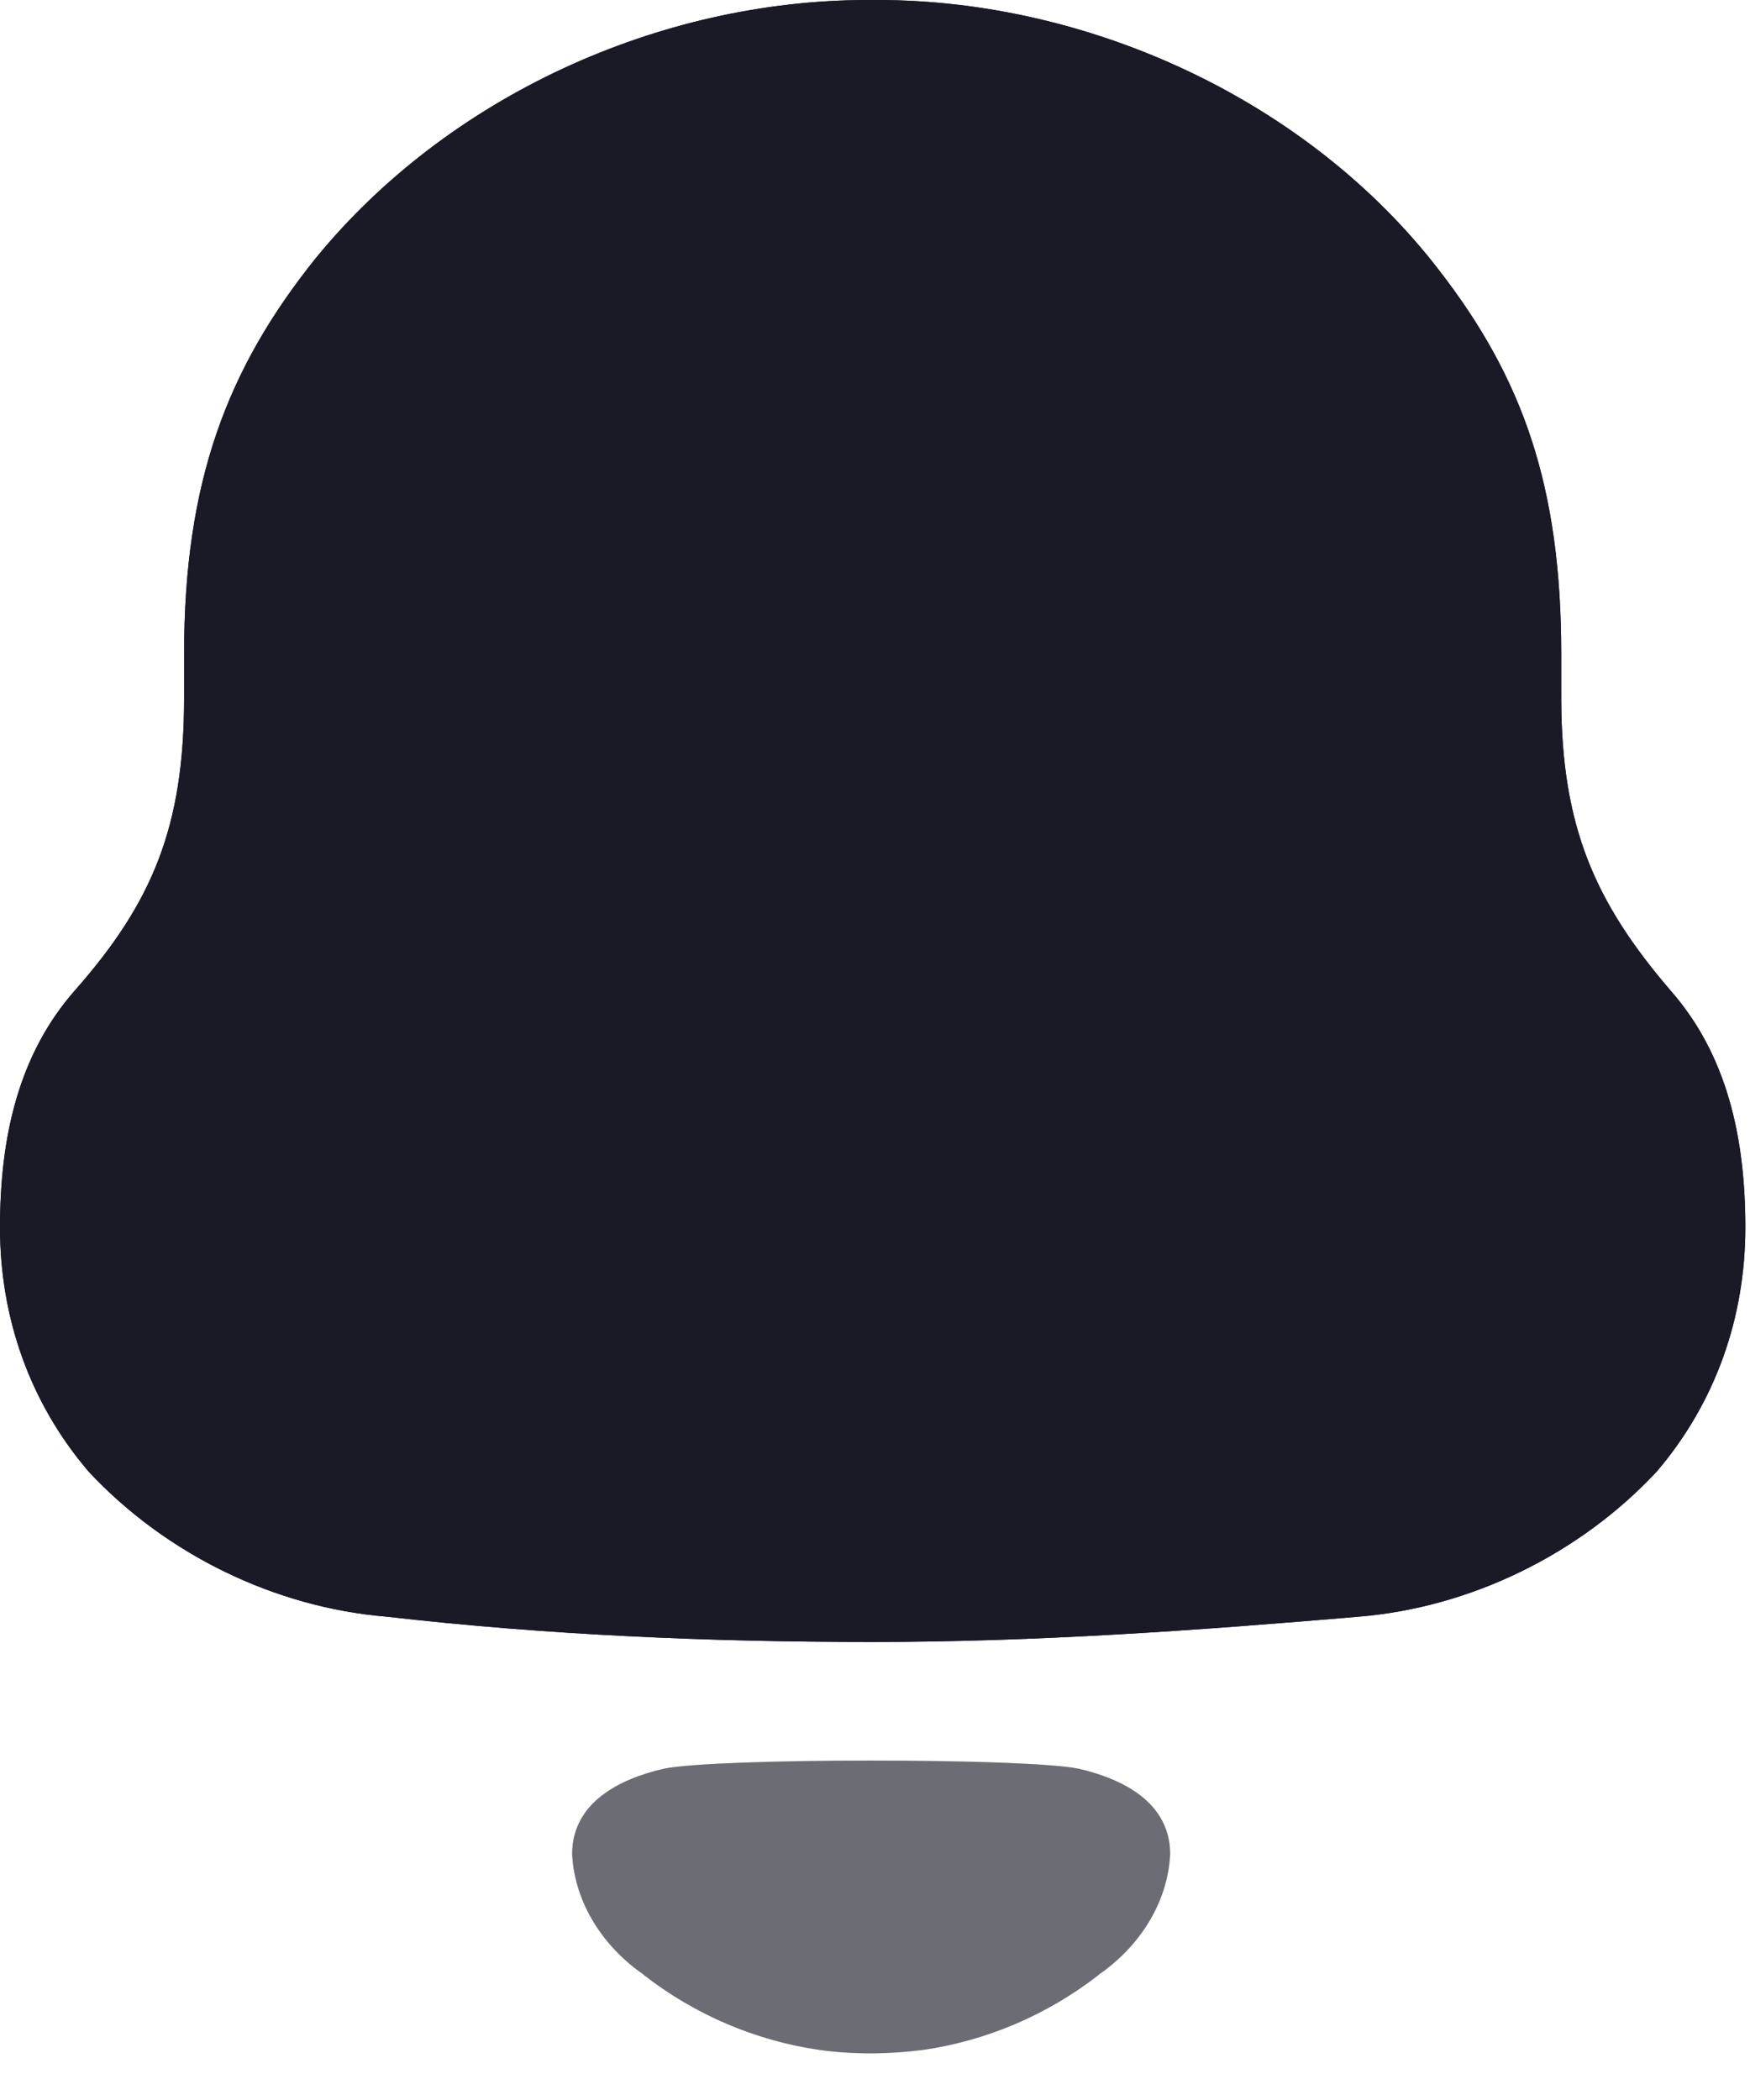 <svg width="15" height="18" viewBox="0 0 15 18" fill="none" xmlns="http://www.w3.org/2000/svg">
<path d="M14.317 8.488C13.674 7.737 13.382 7.087 13.382 5.981V5.606C13.382 4.166 13.051 3.238 12.33 2.31C11.219 0.869 9.349 0 7.519 0H7.441C5.649 0 3.838 0.829 2.708 2.211C1.948 3.158 1.578 4.126 1.578 5.606V5.981C1.578 7.087 1.305 7.737 0.643 8.488C0.156 9.041 0 9.752 0 10.521C0 11.291 0.253 12.021 0.76 12.614C1.422 13.324 2.357 13.778 3.312 13.857C4.695 14.015 6.078 14.074 7.48 14.074C8.882 14.074 10.265 13.975 11.649 13.857C12.603 13.778 13.538 13.324 14.2 12.614C14.706 12.021 14.96 11.291 14.96 10.521C14.96 9.752 14.804 9.041 14.317 8.488Z" fill="#1A1926"/>
<path opacity="0.4" d="M9.248 15.161C8.808 15.067 6.127 15.067 5.687 15.161C5.311 15.248 4.904 15.45 4.904 15.893C4.926 16.316 5.174 16.689 5.517 16.926L5.516 16.927C5.959 17.272 6.48 17.492 7.024 17.571C7.315 17.611 7.61 17.609 7.911 17.571C8.455 17.492 8.976 17.272 9.419 16.927L9.418 16.926C9.761 16.689 10.009 16.316 10.03 15.893C10.03 15.45 9.624 15.248 9.248 15.161Z" fill="#1A1926"/>
<path d="M14.317 8.488C13.674 7.737 13.382 7.087 13.382 5.981V5.606C13.382 4.166 13.051 3.238 12.33 2.31C11.219 0.869 9.349 0 7.519 0H7.441C5.649 0 3.838 0.829 2.708 2.211C1.948 3.158 1.578 4.126 1.578 5.606V5.981C1.578 7.087 1.305 7.737 0.643 8.488C0.156 9.041 0 9.752 0 10.521C0 11.291 0.253 12.021 0.76 12.614C1.422 13.324 2.357 13.778 3.312 13.857C4.695 14.015 6.078 14.074 7.48 14.074C8.882 14.074 10.265 13.975 11.649 13.857C12.603 13.778 13.538 13.324 14.2 12.614C14.706 12.021 14.96 11.291 14.96 10.521C14.96 9.752 14.804 9.041 14.317 8.488Z" fill="#1A1926"/>
<path opacity="0.4" d="M9.248 15.161C8.808 15.067 6.127 15.067 5.687 15.161C5.311 15.248 4.904 15.45 4.904 15.893C4.926 16.316 5.174 16.689 5.517 16.925L5.516 16.926C5.959 17.272 6.48 17.492 7.024 17.571C7.315 17.611 7.61 17.609 7.911 17.571C8.455 17.492 8.976 17.272 9.419 16.926L9.418 16.925C9.761 16.689 10.009 16.316 10.03 15.893C10.03 15.45 9.624 15.248 9.248 15.161Z" fill="#1A1926"/>
</svg>
